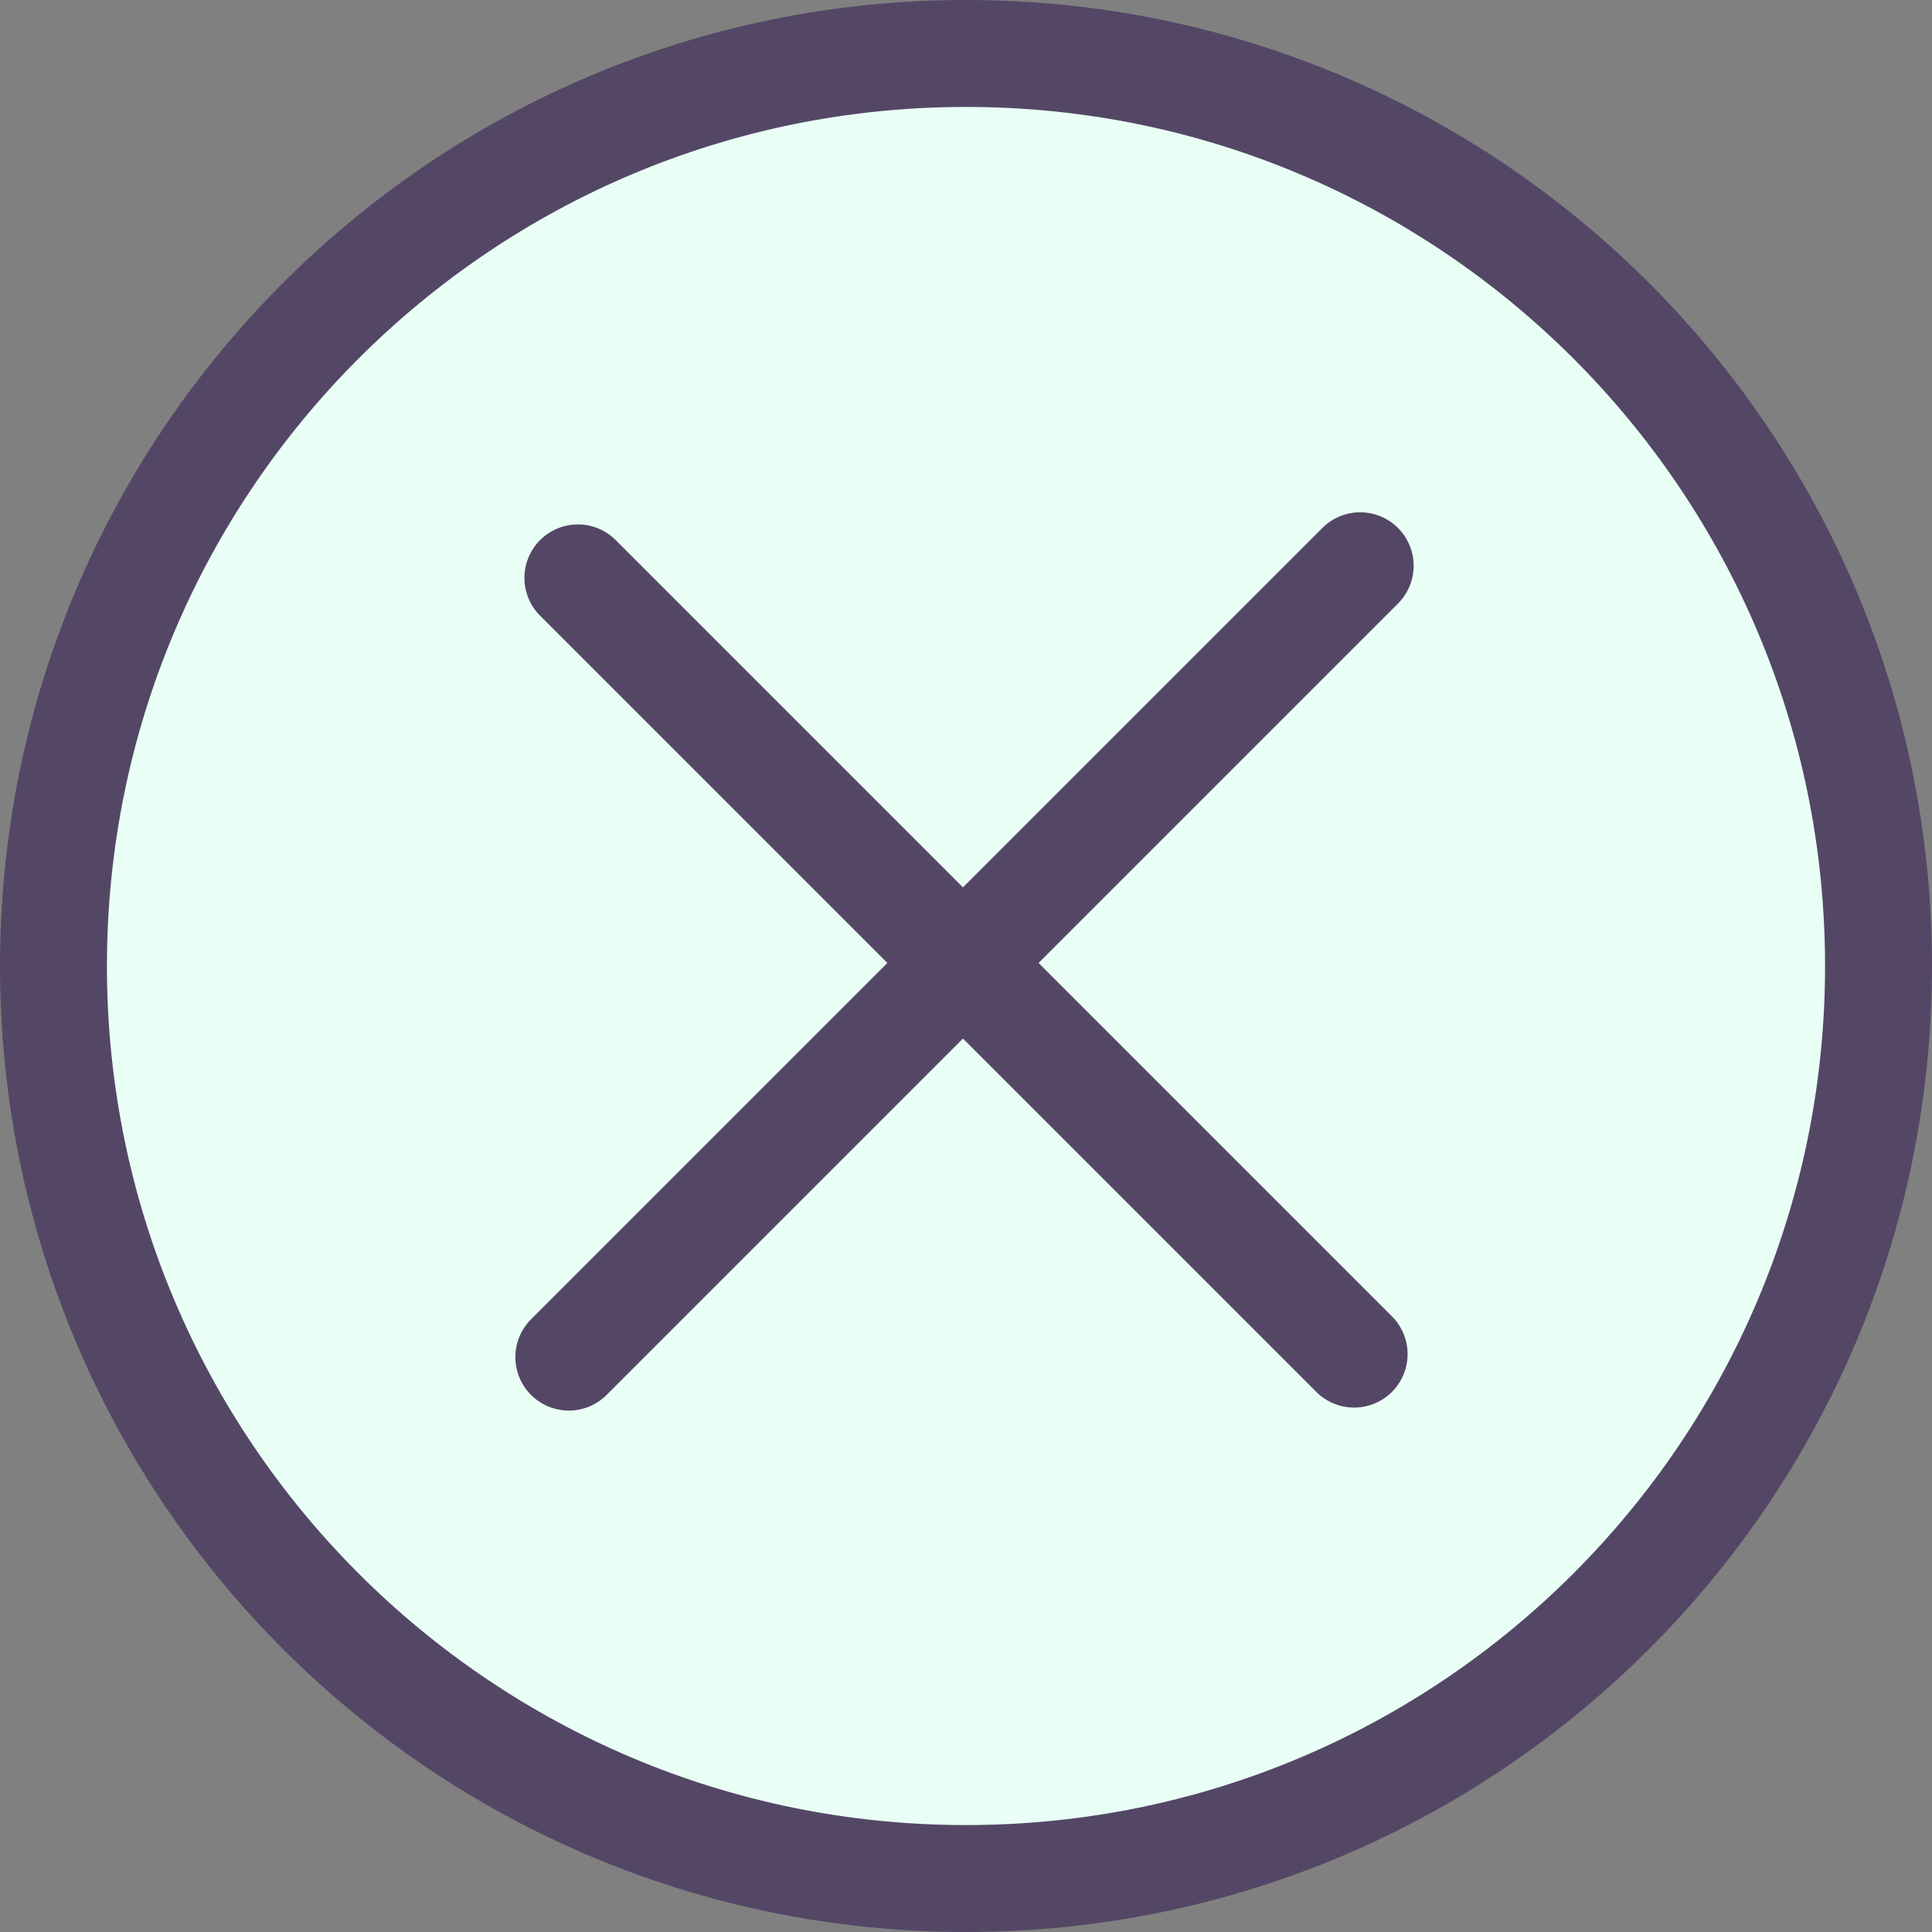 <svg version="1.1" xmlns="http://www.w3.org/2000/svg" xmlns:xlink="http://www.w3.org/1999/xlink" width="27.1" height="27.1" viewBox="0,0,27.1,27.1"><rect x="0" y="0" width="27.1" height="27.1" fill="#808080" stroke="none"/><g transform="translate(-306.471,-166.514)"><g stroke="#544766" stroke-width="1.5" stroke-miterlimit="10"><path d="M307.221,180.064c0,-7.069 5.731,-12.8 12.8,-12.8c7.069,0 12.8,5.731 12.8,12.8c0,7.069 -5.731,12.8 -12.8,12.8c-7.069,0 -12.8,-5.731 -12.8,-12.8z" fill="#e9fff5" stroke-linecap="butt"/><path d="M314.577,174.62l10.888,10.888" fill="none" stroke-linecap="round"/><path d="M325.55,174.45l-11.1,11.1" fill="none" stroke-linecap="round"/></g></g></svg>